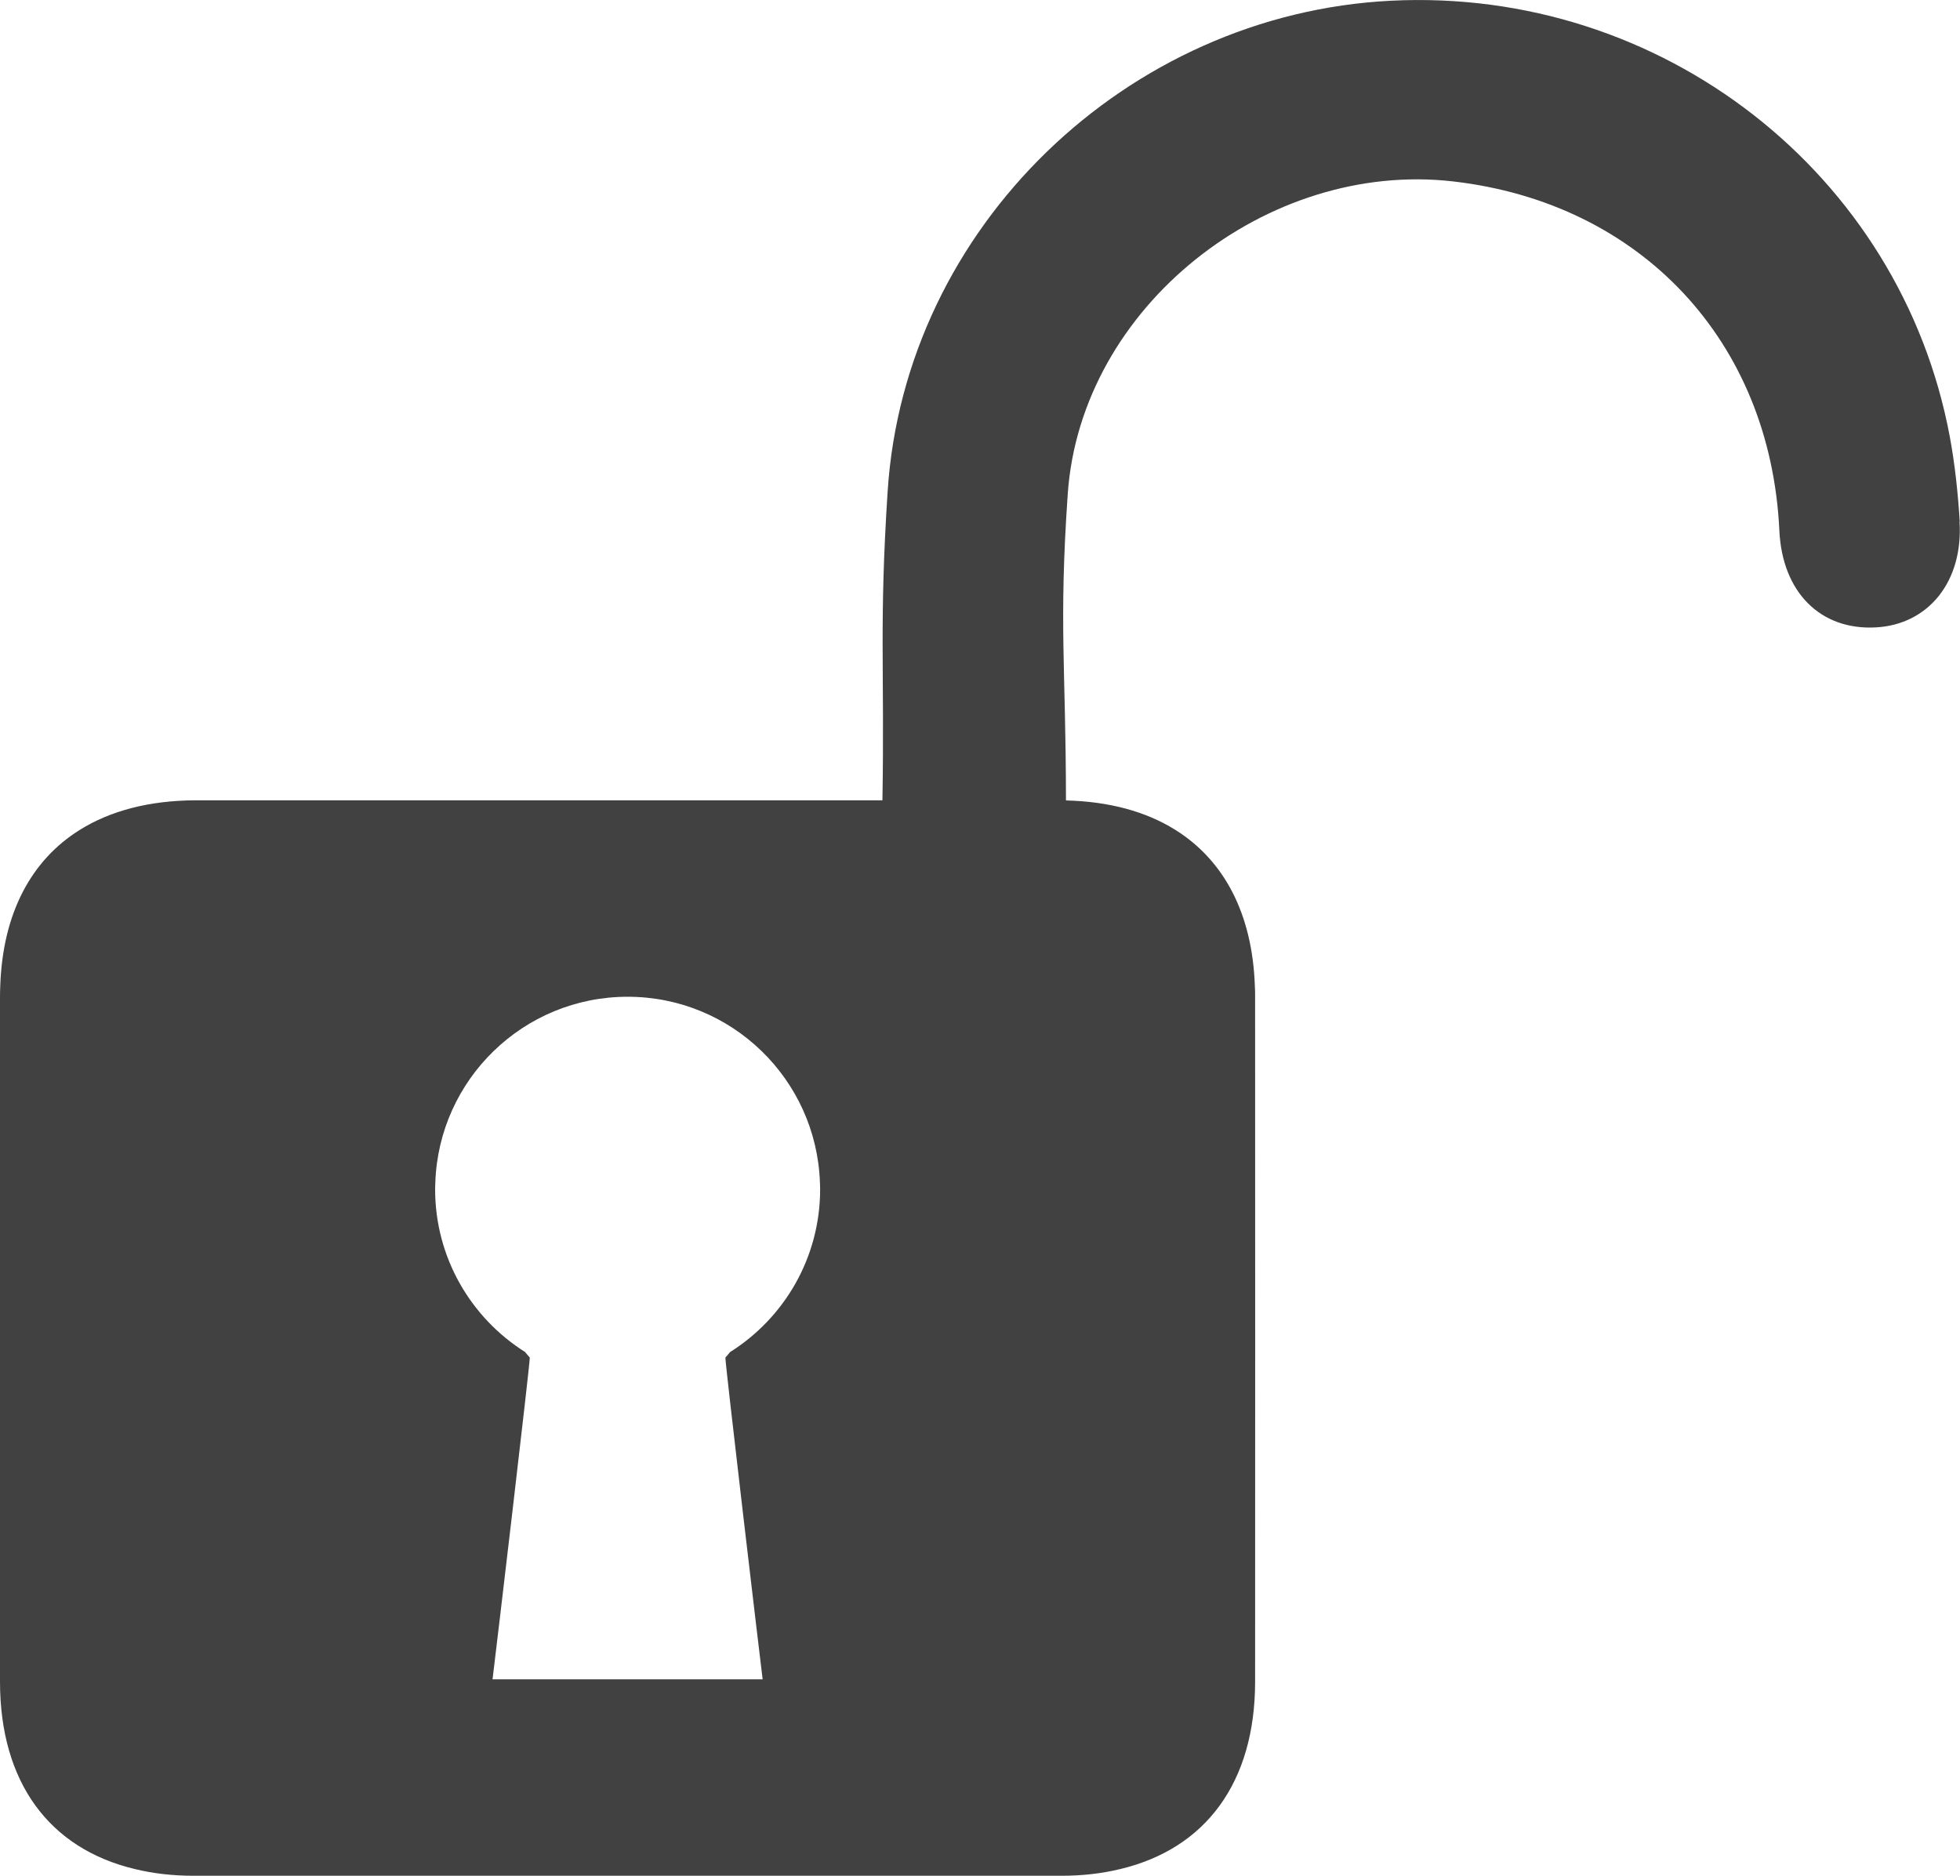 <?xml version="1.0" encoding="UTF-8"?>
<svg id="Layer_2" xmlns="http://www.w3.org/2000/svg" width="297.3" height="284.54" viewBox="0 0 297.3 284.54">
  <g id="Layer_1-2" data-name="Layer_1">
    <path d="M297.26,79.12c-.27-4.31-.72-8.64-1.51-12.89C288.3,26.3,252.02-1.96,210.97.11c-40,2.01-73.74,34.31-76.33,74.44-1.31,20.21-.45,26.84-.79,46.85H29.58c-6.94.04-12.81,1.58-17.45,4.47C4.68,130.5.42,138.61.04,149.51c-.03.6-.04,1.2-.04,1.82,0,.61,0,1.22,0,1.82,0,33.99-.02,67.97,0,101.96.01,15.23,7.45,25.31,20.45,28.41,2.74.67,5.71,1.02,8.9,1.02,21.95,0,43.89,0,65.84,0,21.95,0,43.89,0,65.84,0,3.19,0,6.17-.35,8.9-1.02,13-3.1,20.44-13.18,20.45-28.41.02-33.99.01-67.97,0-101.96,0-.61,0-1.22,0-1.82,0-.62,0-1.22-.04-1.82-.39-10.9-4.65-19.01-12.1-23.65-4.43-2.76-10-4.28-16.55-4.44-.02-20.35-1.1-26.64.27-46.49,1.97-28.46,30.31-50.65,58.45-47.41,28.53,3.28,48.15,24.27,49.49,52.97.44,9.35,6.23,15.15,14.66,14.68,7.97-.44,13.24-6.98,12.67-16.05ZM110.76,205.08c-.24.29-.49.57-.73.86-.03.98,5.09,44.3,5.65,48.8h-40.97c.56-4.5,5.68-47.82,5.65-48.8-.23-.28-.48-.57-.73-.86-8.19-5.17-13.63-14.29-13.63-24.69,0-.34.01-.68.03-1.02.54-15.65,13.39-28.17,29.17-28.17s28.62,12.52,29.17,28.17c.01.34.03.68.03,1.02,0,10.4-5.44,19.52-13.63,24.69Z" style="fill: #414141;"/>
  </g>
</svg>